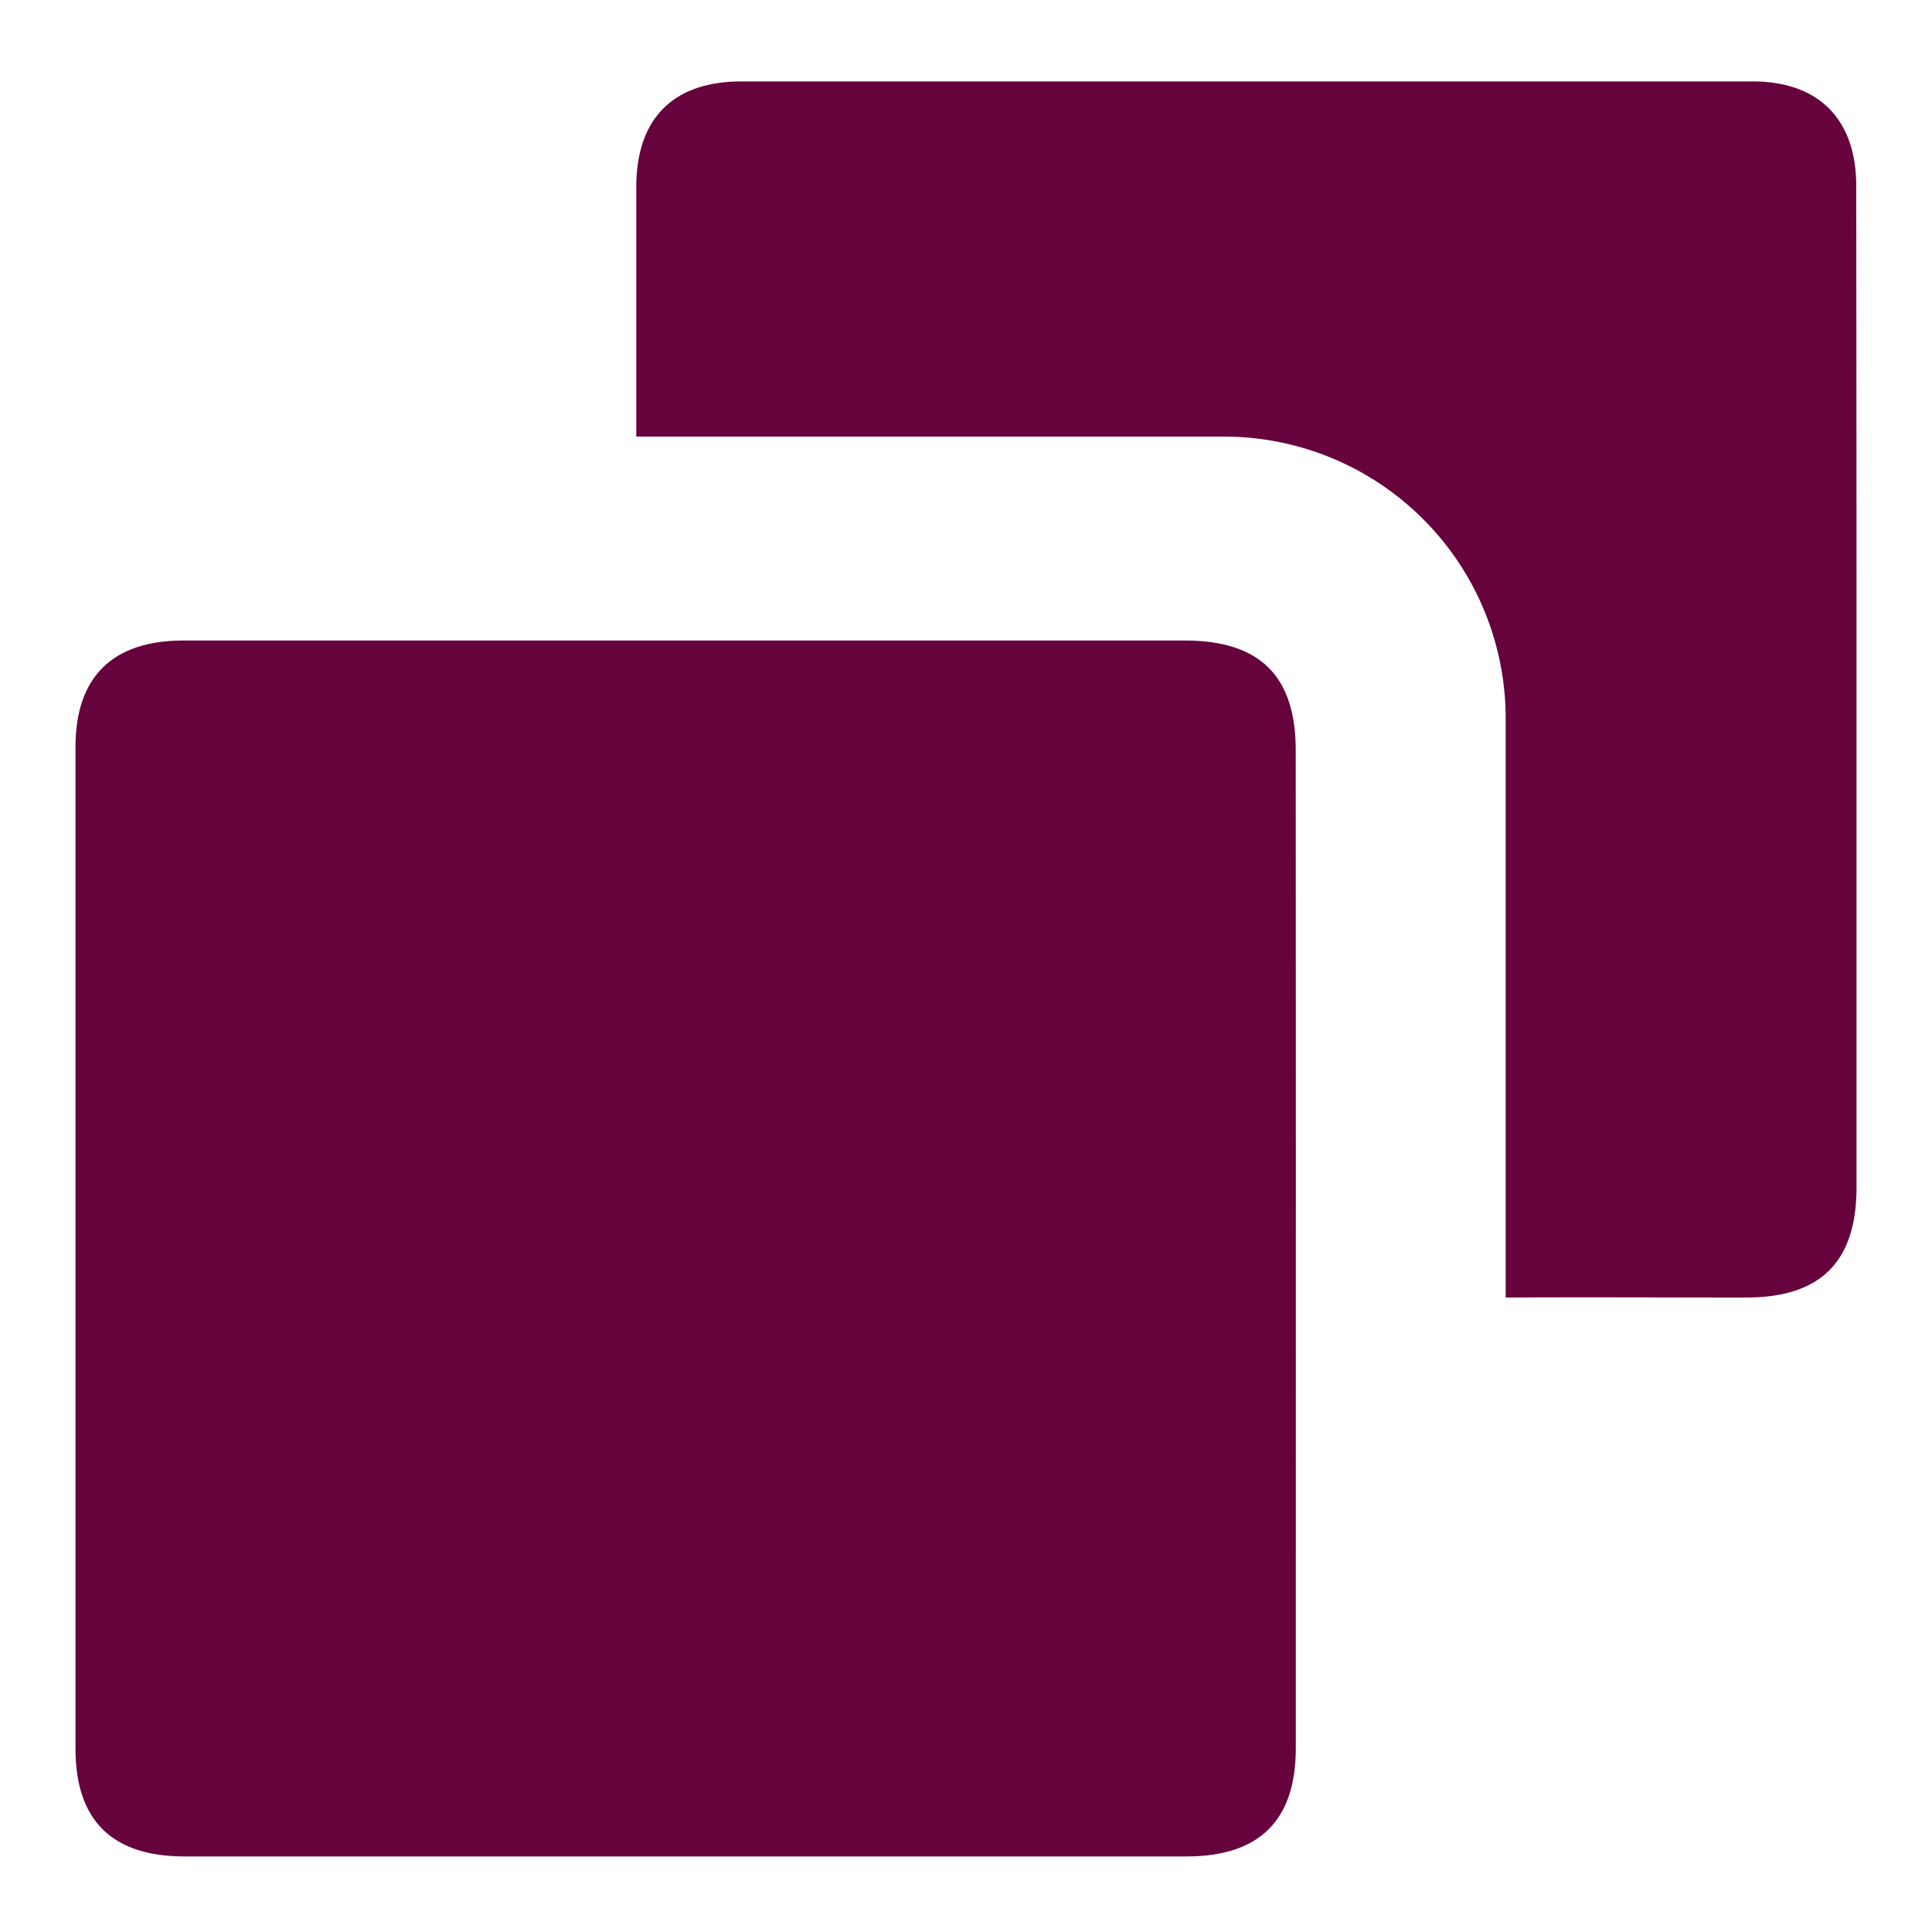 <?xml version="1.0" encoding="UTF-8" standalone="no"?>
<svg
   version="1.1"
   viewBox="0 0 256 256"
   id="svg2"
   sodipodi:docname="tyrianpurple_editcopy.svg"
   inkscape:version="1.3.2 (091e20e, 2023-11-25, custom)"
   xmlns:inkscape="http://www.inkscape.org/namespaces/inkscape"
   xmlns:sodipodi="http://sodipodi.sourceforge.net/DTD/sodipodi-0.dtd"
   xmlns="http://www.w3.org/2000/svg"
   xmlns:svg="http://www.w3.org/2000/svg"
   xmlns:rdf="http://www.w3.org/1999/02/22-rdf-syntax-ns#"
   xmlns:cc="http://creativecommons.org/ns#"
   xmlns:dc="http://purl.org/dc/elements/1.1/">
  <defs
     id="defs2" />
  <sodipodi:namedview
     id="namedview2"
     pagecolor="#616161"
     bordercolor="#000000"
     borderopacity="0.25"
     inkscape:showpageshadow="2"
     inkscape:pageopacity="0.0"
     inkscape:pagecheckerboard="0"
     inkscape:deskcolor="#2f2f2f"
     inkscape:zoom="4.5820312"
     inkscape:cx="127.89088"
     inkscape:cy="128"
     inkscape:window-width="3440"
     inkscape:window-height="1369"
     inkscape:window-x="-8"
     inkscape:window-y="-8"
     inkscape:window-maximized="1"
     inkscape:current-layer="svg2" />
  <title
     id="title1">editcopy</title>
  <path
     d="m171.7 208.82v22.84c0 9.56-4.83 14.32-14.47 14.33h-132.73q-14.5 0.01-14.5-14.32 0-66.36 0-132.67c0-9.29 4.89-14.11 14.26-14.13h24 42.59q33.08 0 66.14 0c9.95 0 14.7 4.7 14.7 14.54q0.03 54.67 0.01 109.41z"
     id="path1"
     style="fill:#66023c;fill-opacity:1" />
  <path
     d="M246,91.34q0,33,0,65.94c0,9.91-4.72,14.63-14.6,14.65-10.63,0-21.26-.06-31.89,0V95.1a37.34,37.34,0,0,0-37.37-37.25H84.31q0-16.53,0-33.06c0-9.08,4.89-14,13.92-14q67,0,134,0c8.75,0,13.71,5,13.73,13.78Q246,57.94,246,91.34Z"
     id="path2"
     style="fill:#66023c;fill-opacity:1" />
</svg>
